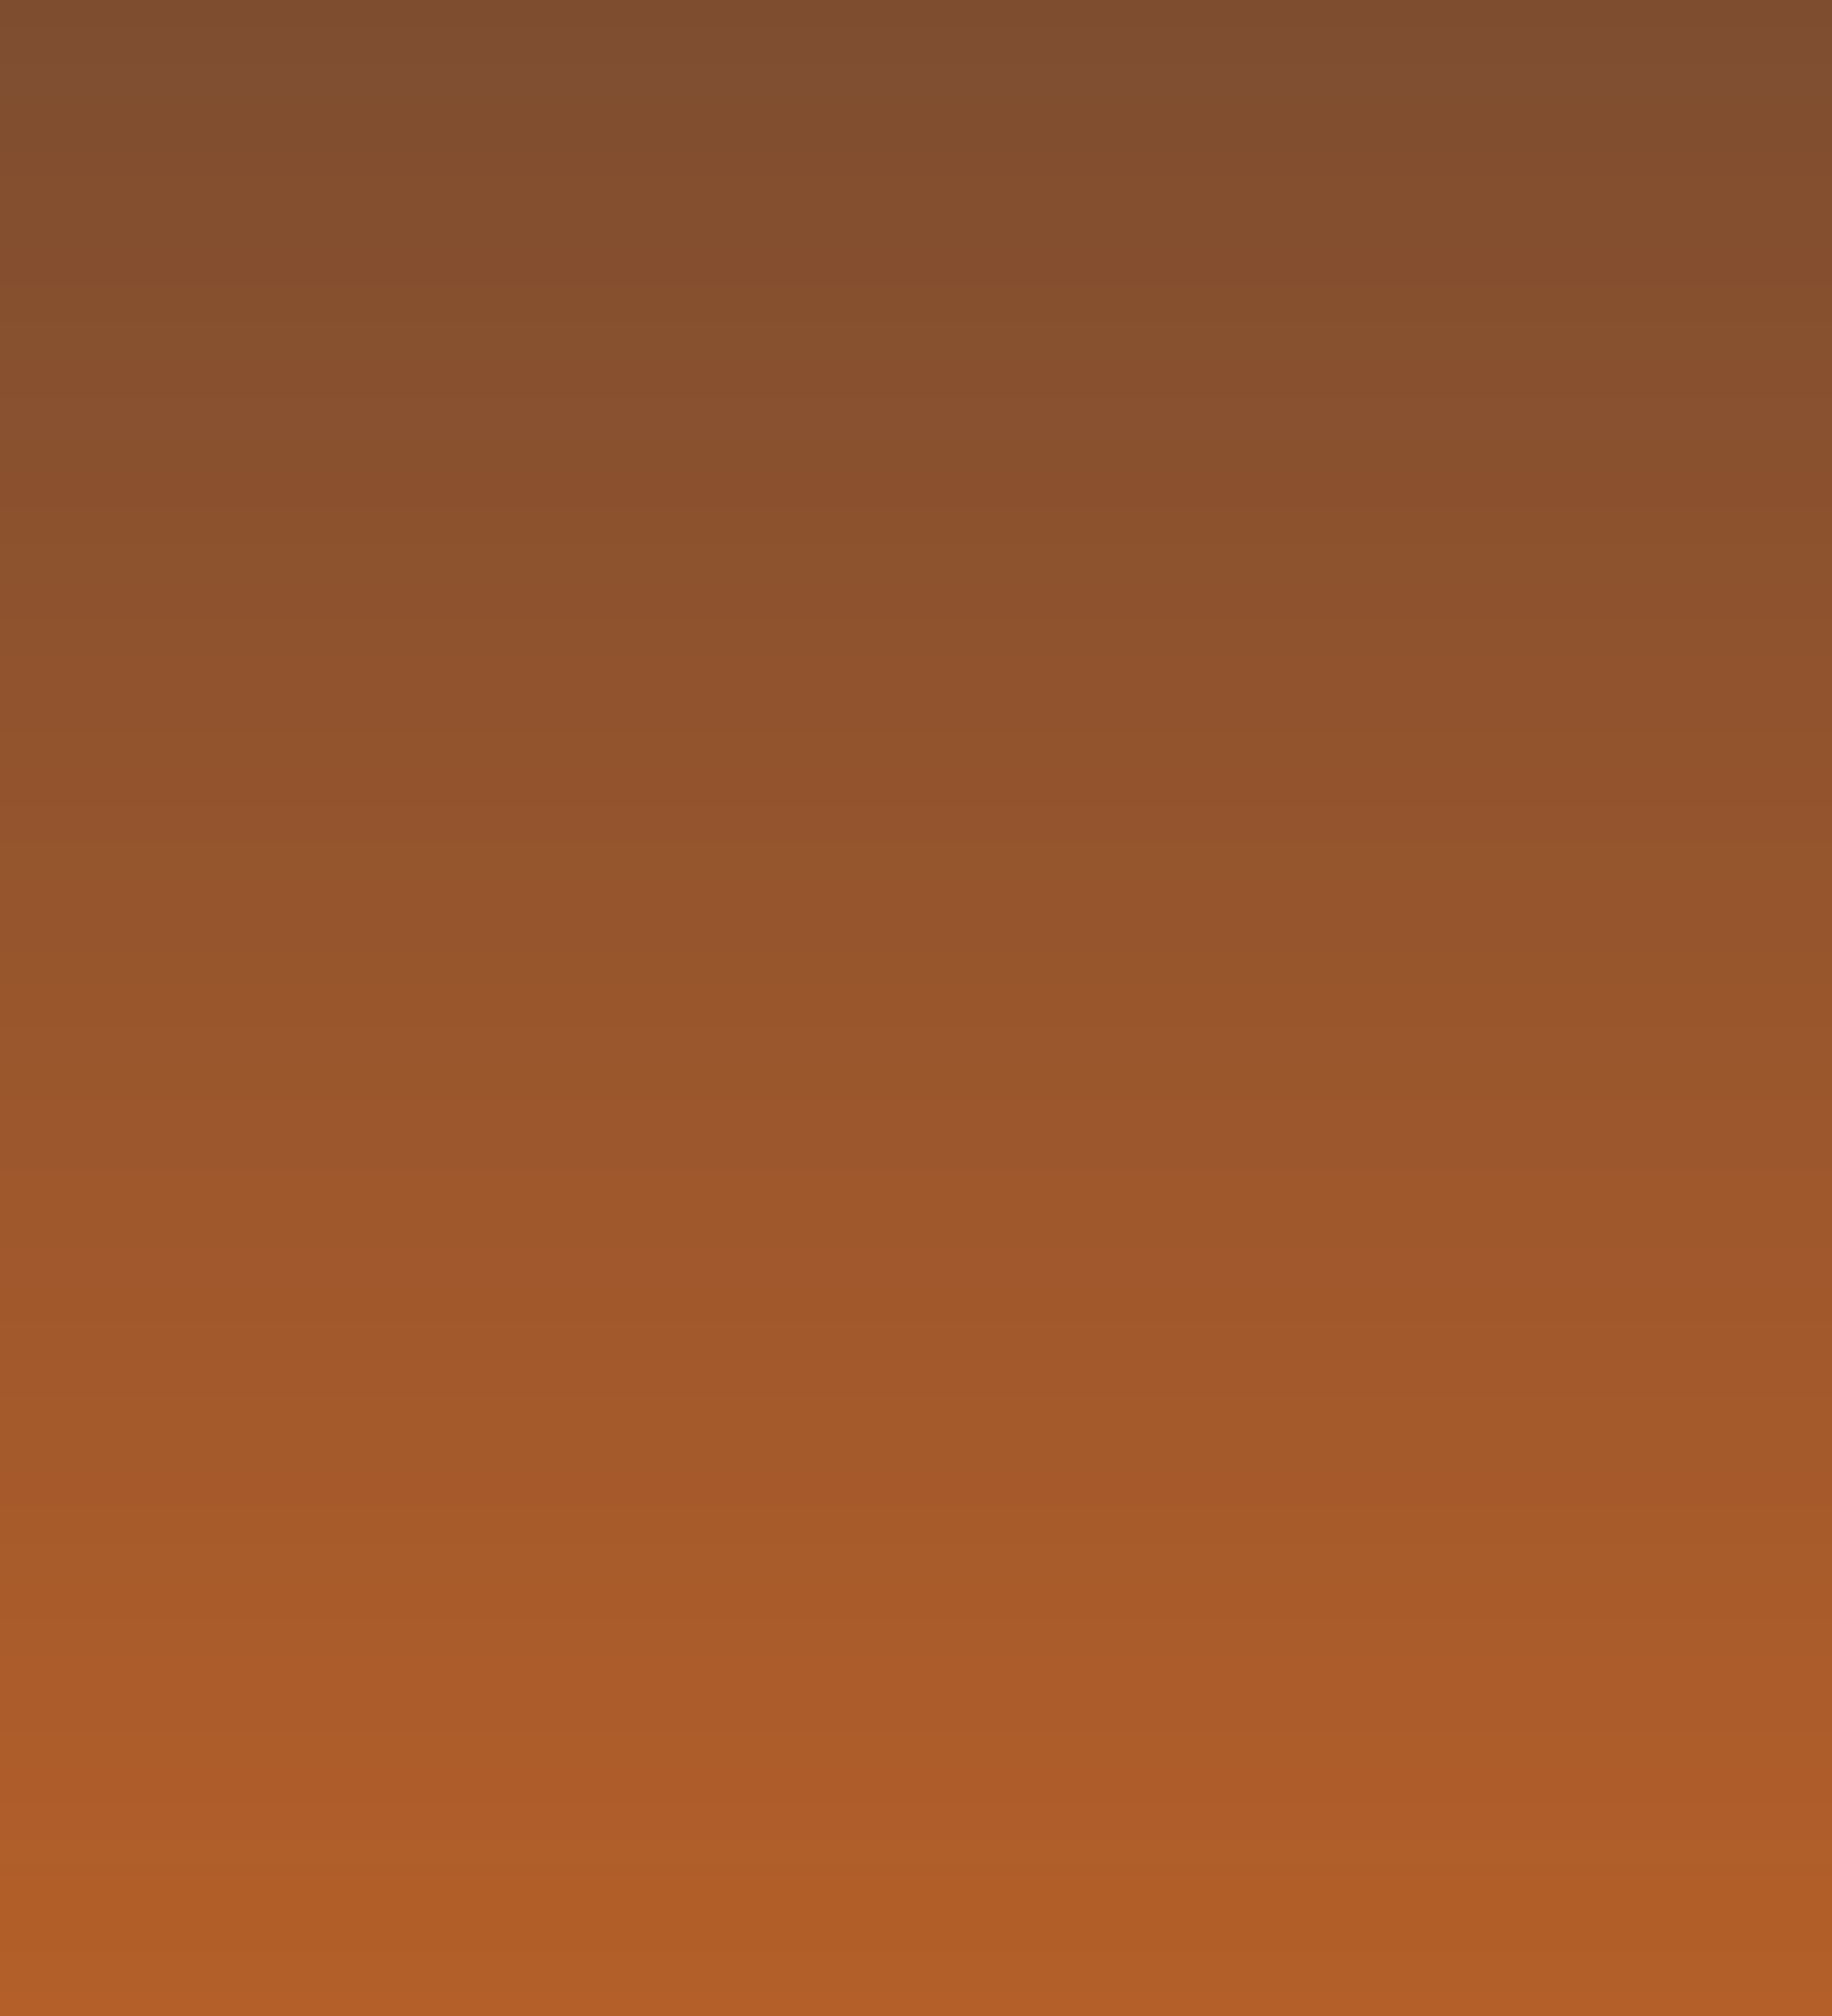 <?xml version="1.0" encoding="UTF-8" standalone="no"?>
<!-- Created with Inkscape (http://www.inkscape.org/) -->

<svg
   xmlns:dc="http://purl.org/dc/elements/1.1/"
   xmlns:cc="http://creativecommons.org/ns#"
   xmlns:rdf="http://www.w3.org/1999/02/22-rdf-syntax-ns#"
   xmlns:svg="http://www.w3.org/2000/svg"
   xmlns="http://www.w3.org/2000/svg"
   xmlns:xlink="http://www.w3.org/1999/xlink"
   xmlns:sodipodi="http://sodipodi.sourceforge.net/DTD/sodipodi-0.dtd"
   xmlns:inkscape="http://www.inkscape.org/namespaces/inkscape"
   width="100"
   height="110"
   id="svg3842"
   version="1.1"
   inkscape:version="0.48.1 "
   sodipodi:docname="header.svg"
   inkscape:export-filename="D:\Projects\ticketact\_attachments\images\header.png"
   inkscape:export-xdpi="90"
   inkscape:export-ydpi="90">
  <defs
     id="defs3844">
    <linearGradient
       inkscape:collect="always"
       xlink:href="#linearGradient3759"
       id="linearGradient3765"
       x1="576.797"
       y1="330.608"
       x2="576.797"
       y2="439.723"
       gradientUnits="userSpaceOnUse" />
    <linearGradient
       id="linearGradient3759">
      <stop
         style="stop-color:#7e4d30;stop-opacity:1;"
         offset="0"
         id="stop3761" />
      <stop
         style="stop-color:#b45f29;stop-opacity:1;"
         offset="1"
         id="stop3763" />
    </linearGradient>
    <linearGradient
       gradientTransform="matrix(0.078,0,0,0.999,0.079,612.579)"
       y2="439.723"
       x2="576.797"
       y1="330.608"
       x1="576.797"
       gradientUnits="userSpaceOnUse"
       id="linearGradient3840"
       xlink:href="#linearGradient3759"
       inkscape:collect="always" />
  </defs>
  <sodipodi:namedview
     id="base"
     pagecolor="#ffffff"
     bordercolor="#666666"
     borderopacity="1.0"
     inkscape:pageopacity="0.0"
     inkscape:pageshadow="2"
     inkscape:zoom="3.959798"
     inkscape:cx="4.5239674"
     inkscape:cy="81.422941"
     inkscape:document-units="px"
     inkscape:current-layer="layer1"
     showgrid="false"
     inkscape:window-width="1920"
     inkscape:window-height="1018"
     inkscape:window-x="1072"
     inkscape:window-y="832"
     inkscape:window-maximized="1" />
  <g
     inkscape:label="Layer 1"
     inkscape:groupmode="layer"
     id="layer1"
     transform="translate(0,-942.362)">
    <rect
       style="fill:url(#linearGradient3840);fill-opacity:1;stroke:none"
       id="rect3757"
       width="100"
       height="110"
       x="0"
       y="942.362" />
  </g>
</svg>
